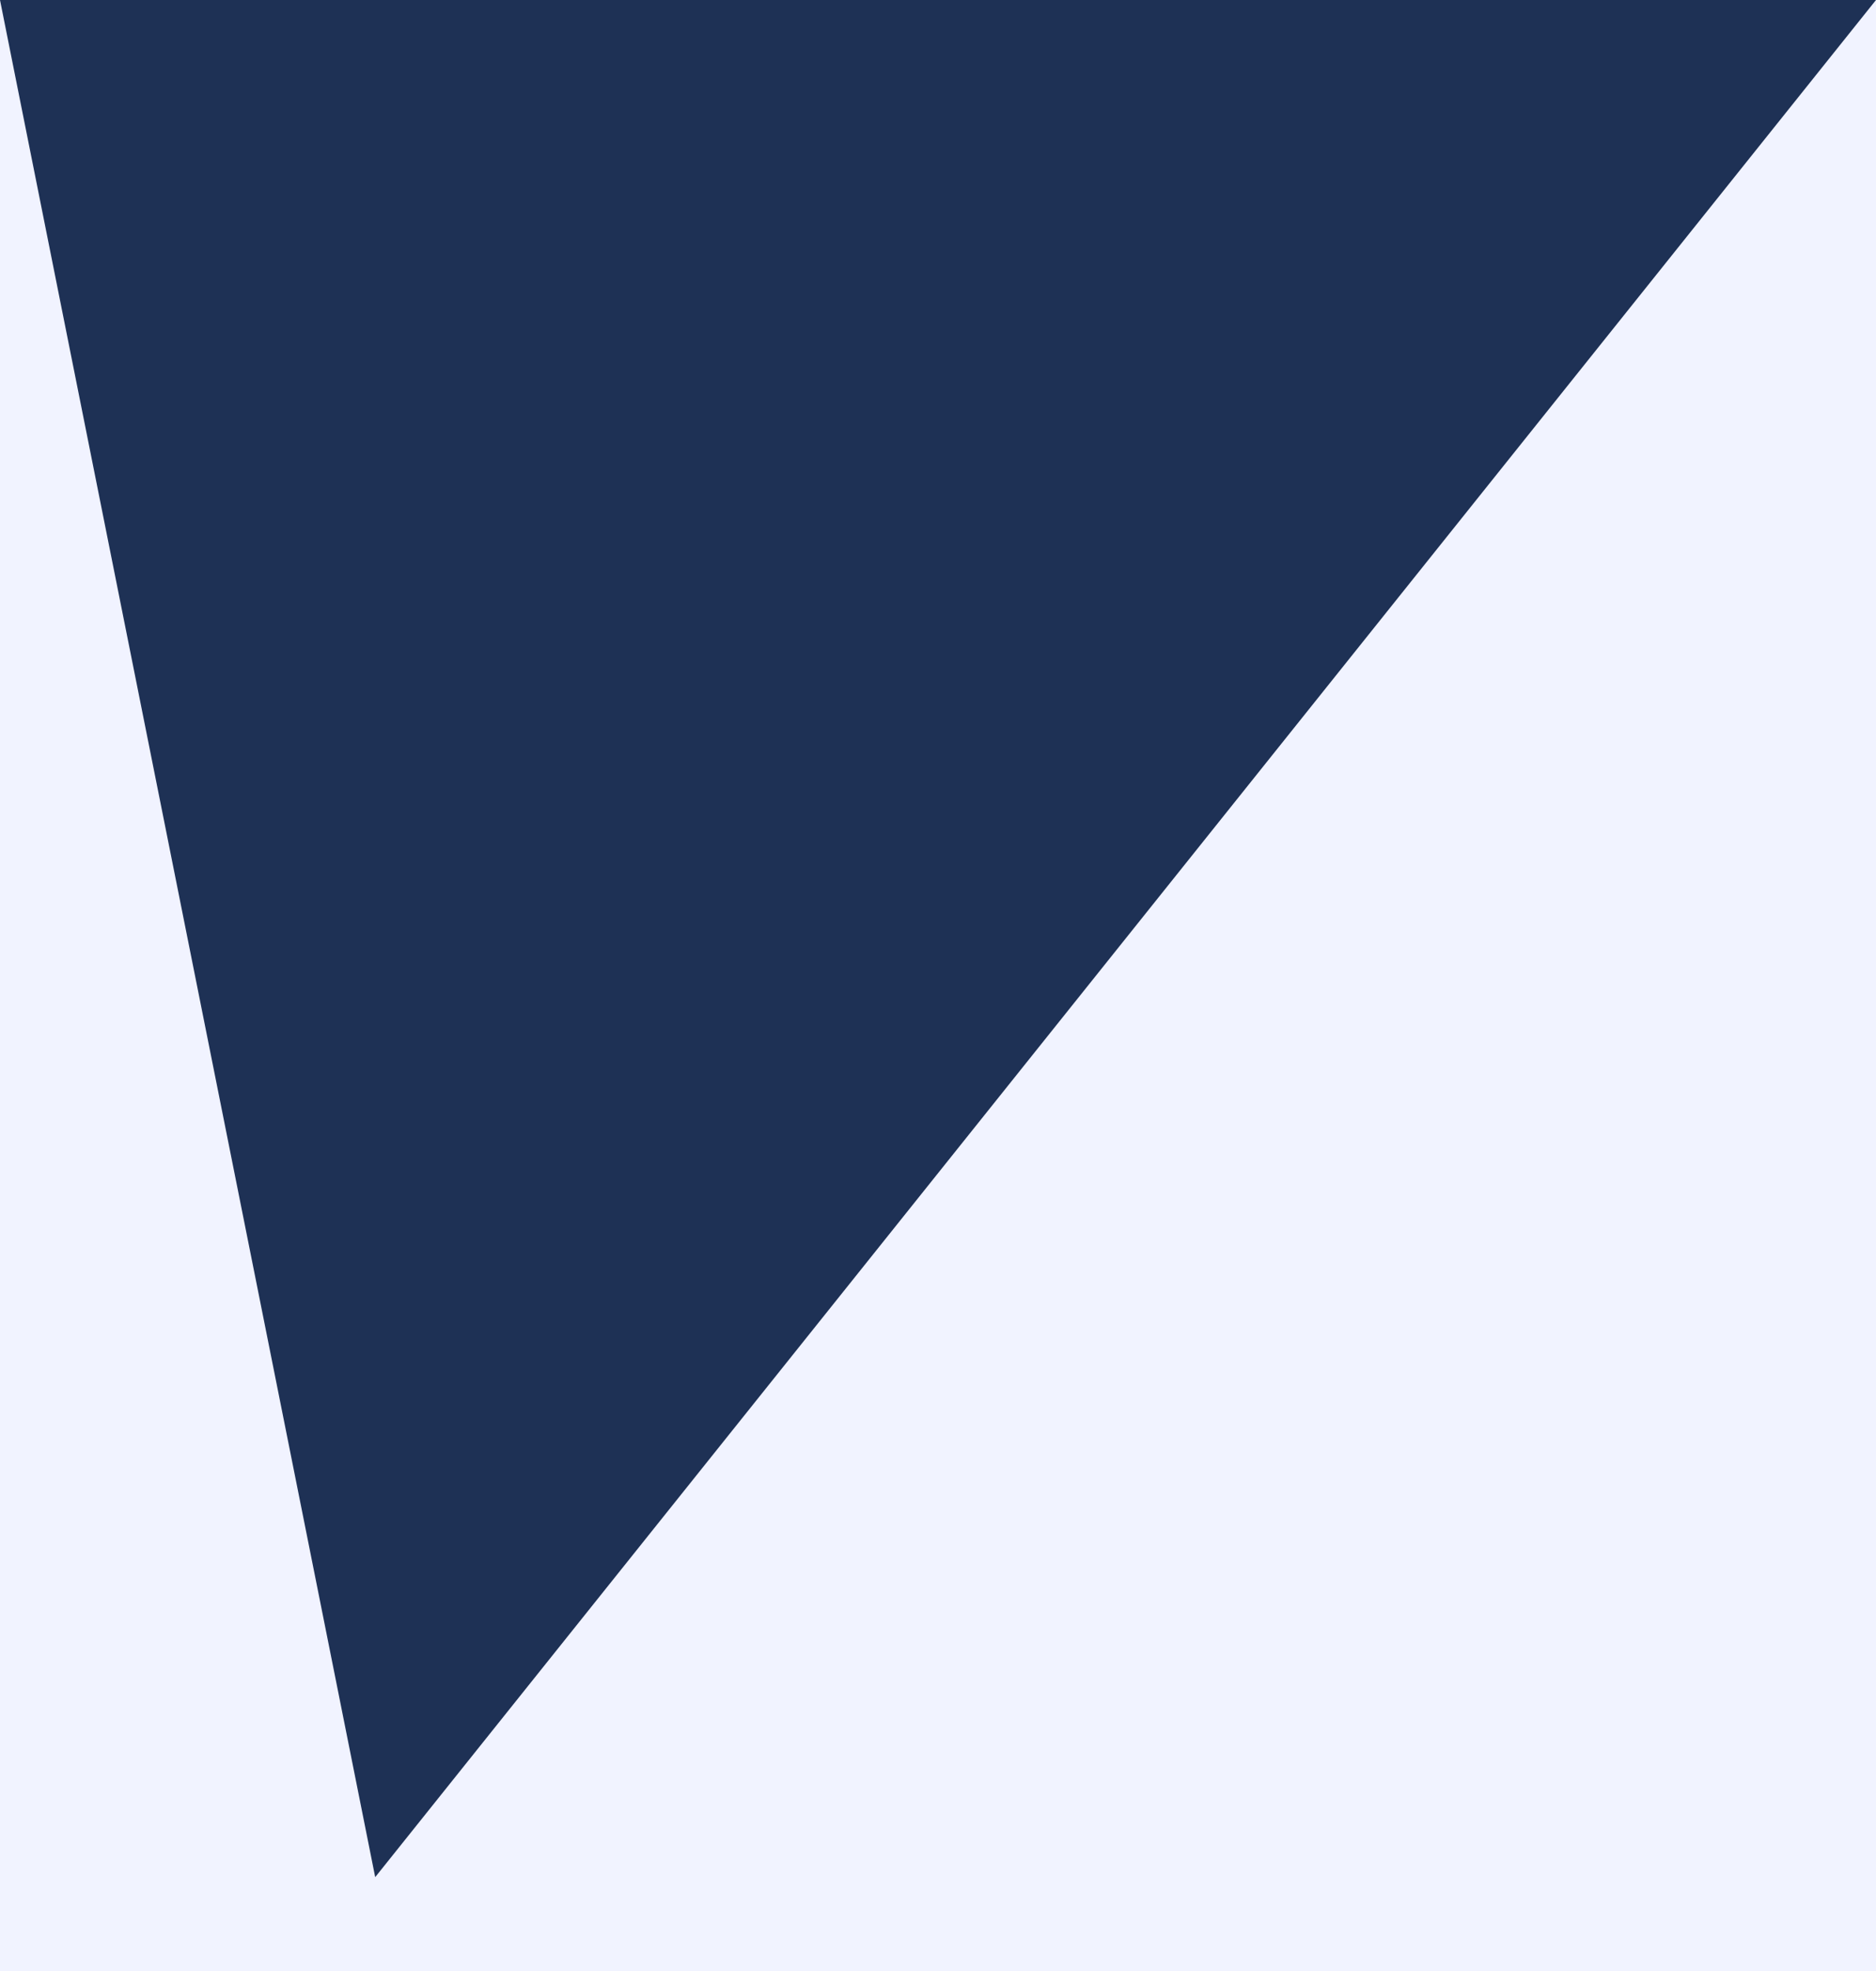 <svg width="100" height="105" version="1.1" xmlns="http://www.w3.org/2000/svg" xmlns:xlink="http://www.w3.org/1999/xlink" >
    <rect width="100%" height="100%" fill="#f1f3ff"/>
    <path fill="#1e3155" d="M0 0 L20 100L100 0 Z"></path>
</svg>